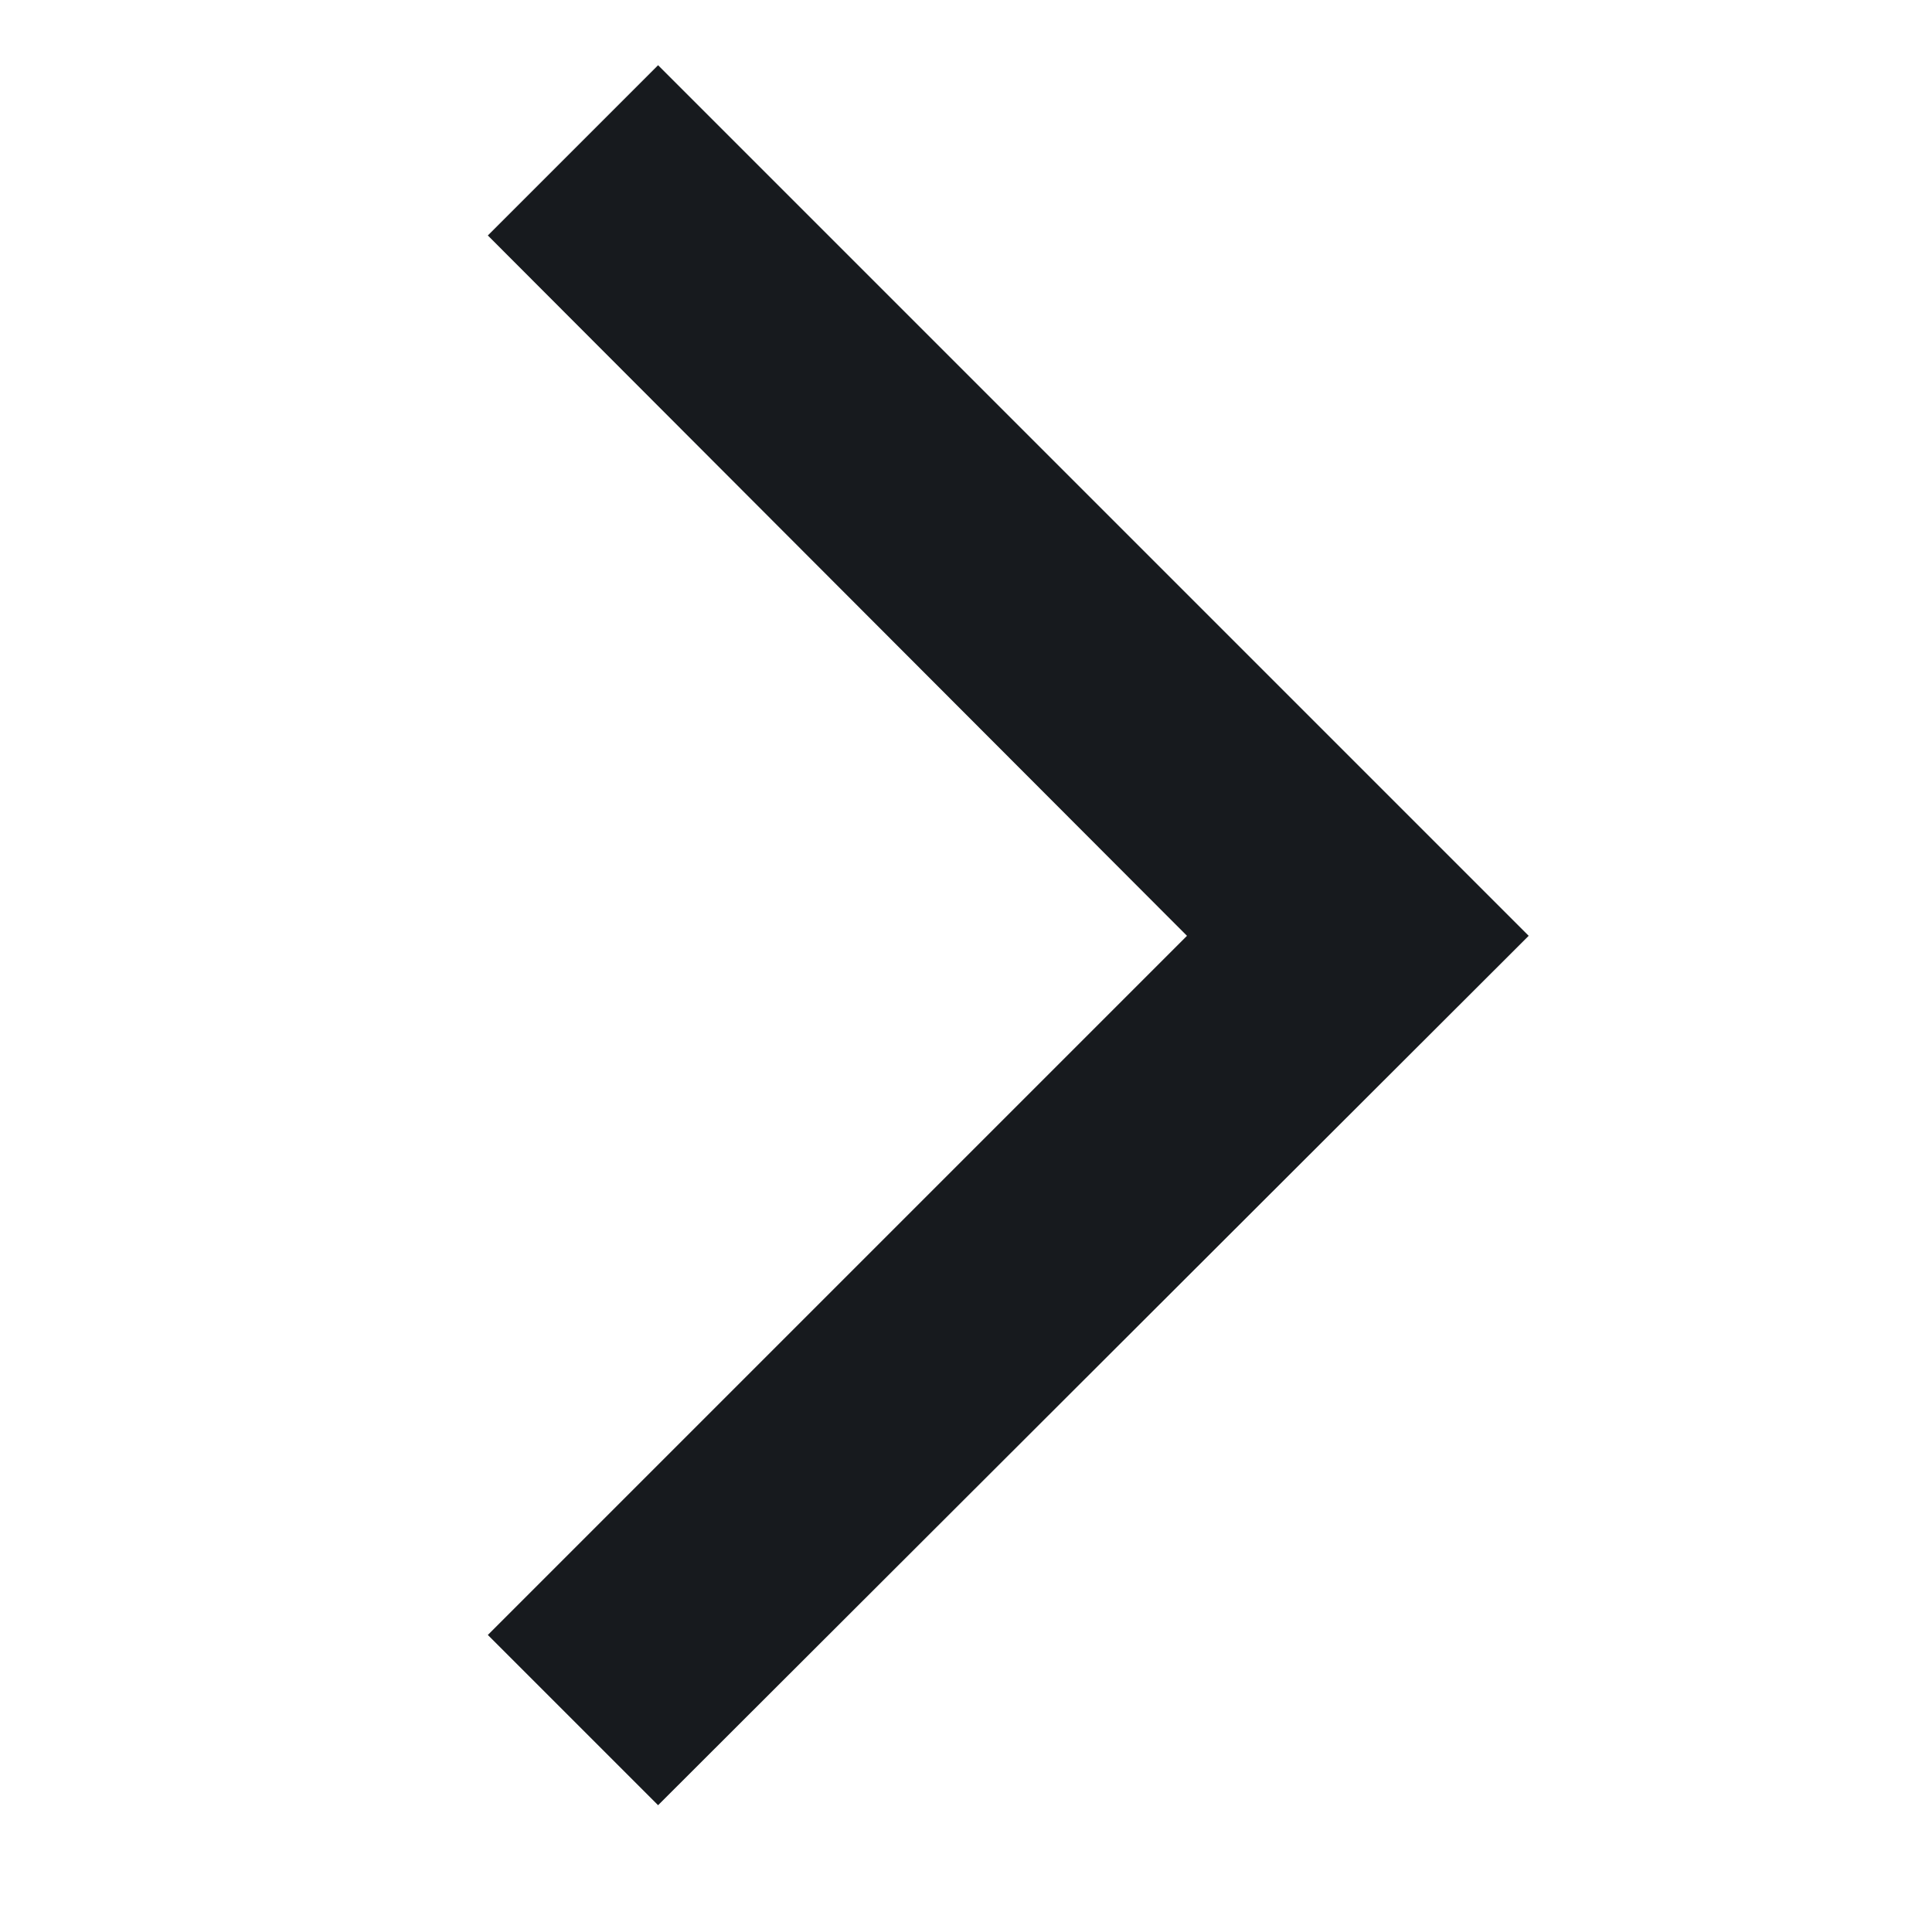 <svg width="16" height="16" viewBox="0 0 16 16" fill="none" xmlns="http://www.w3.org/2000/svg" xmlns:xlink="http://www.w3.org/1999/xlink">
	<desc>
			Created with Pixso.
	</desc>
	<defs/>
	<path id="Vector 2 (Stroke)" d="M5.45 14.95L4.04 13.54L9.83 7.75L4.04 1.95L5.45 0.54L12.66 7.75L5.45 14.95Z" fill="#171A1E" fill-opacity="1" fill-rule="evenodd"/>
</svg>
